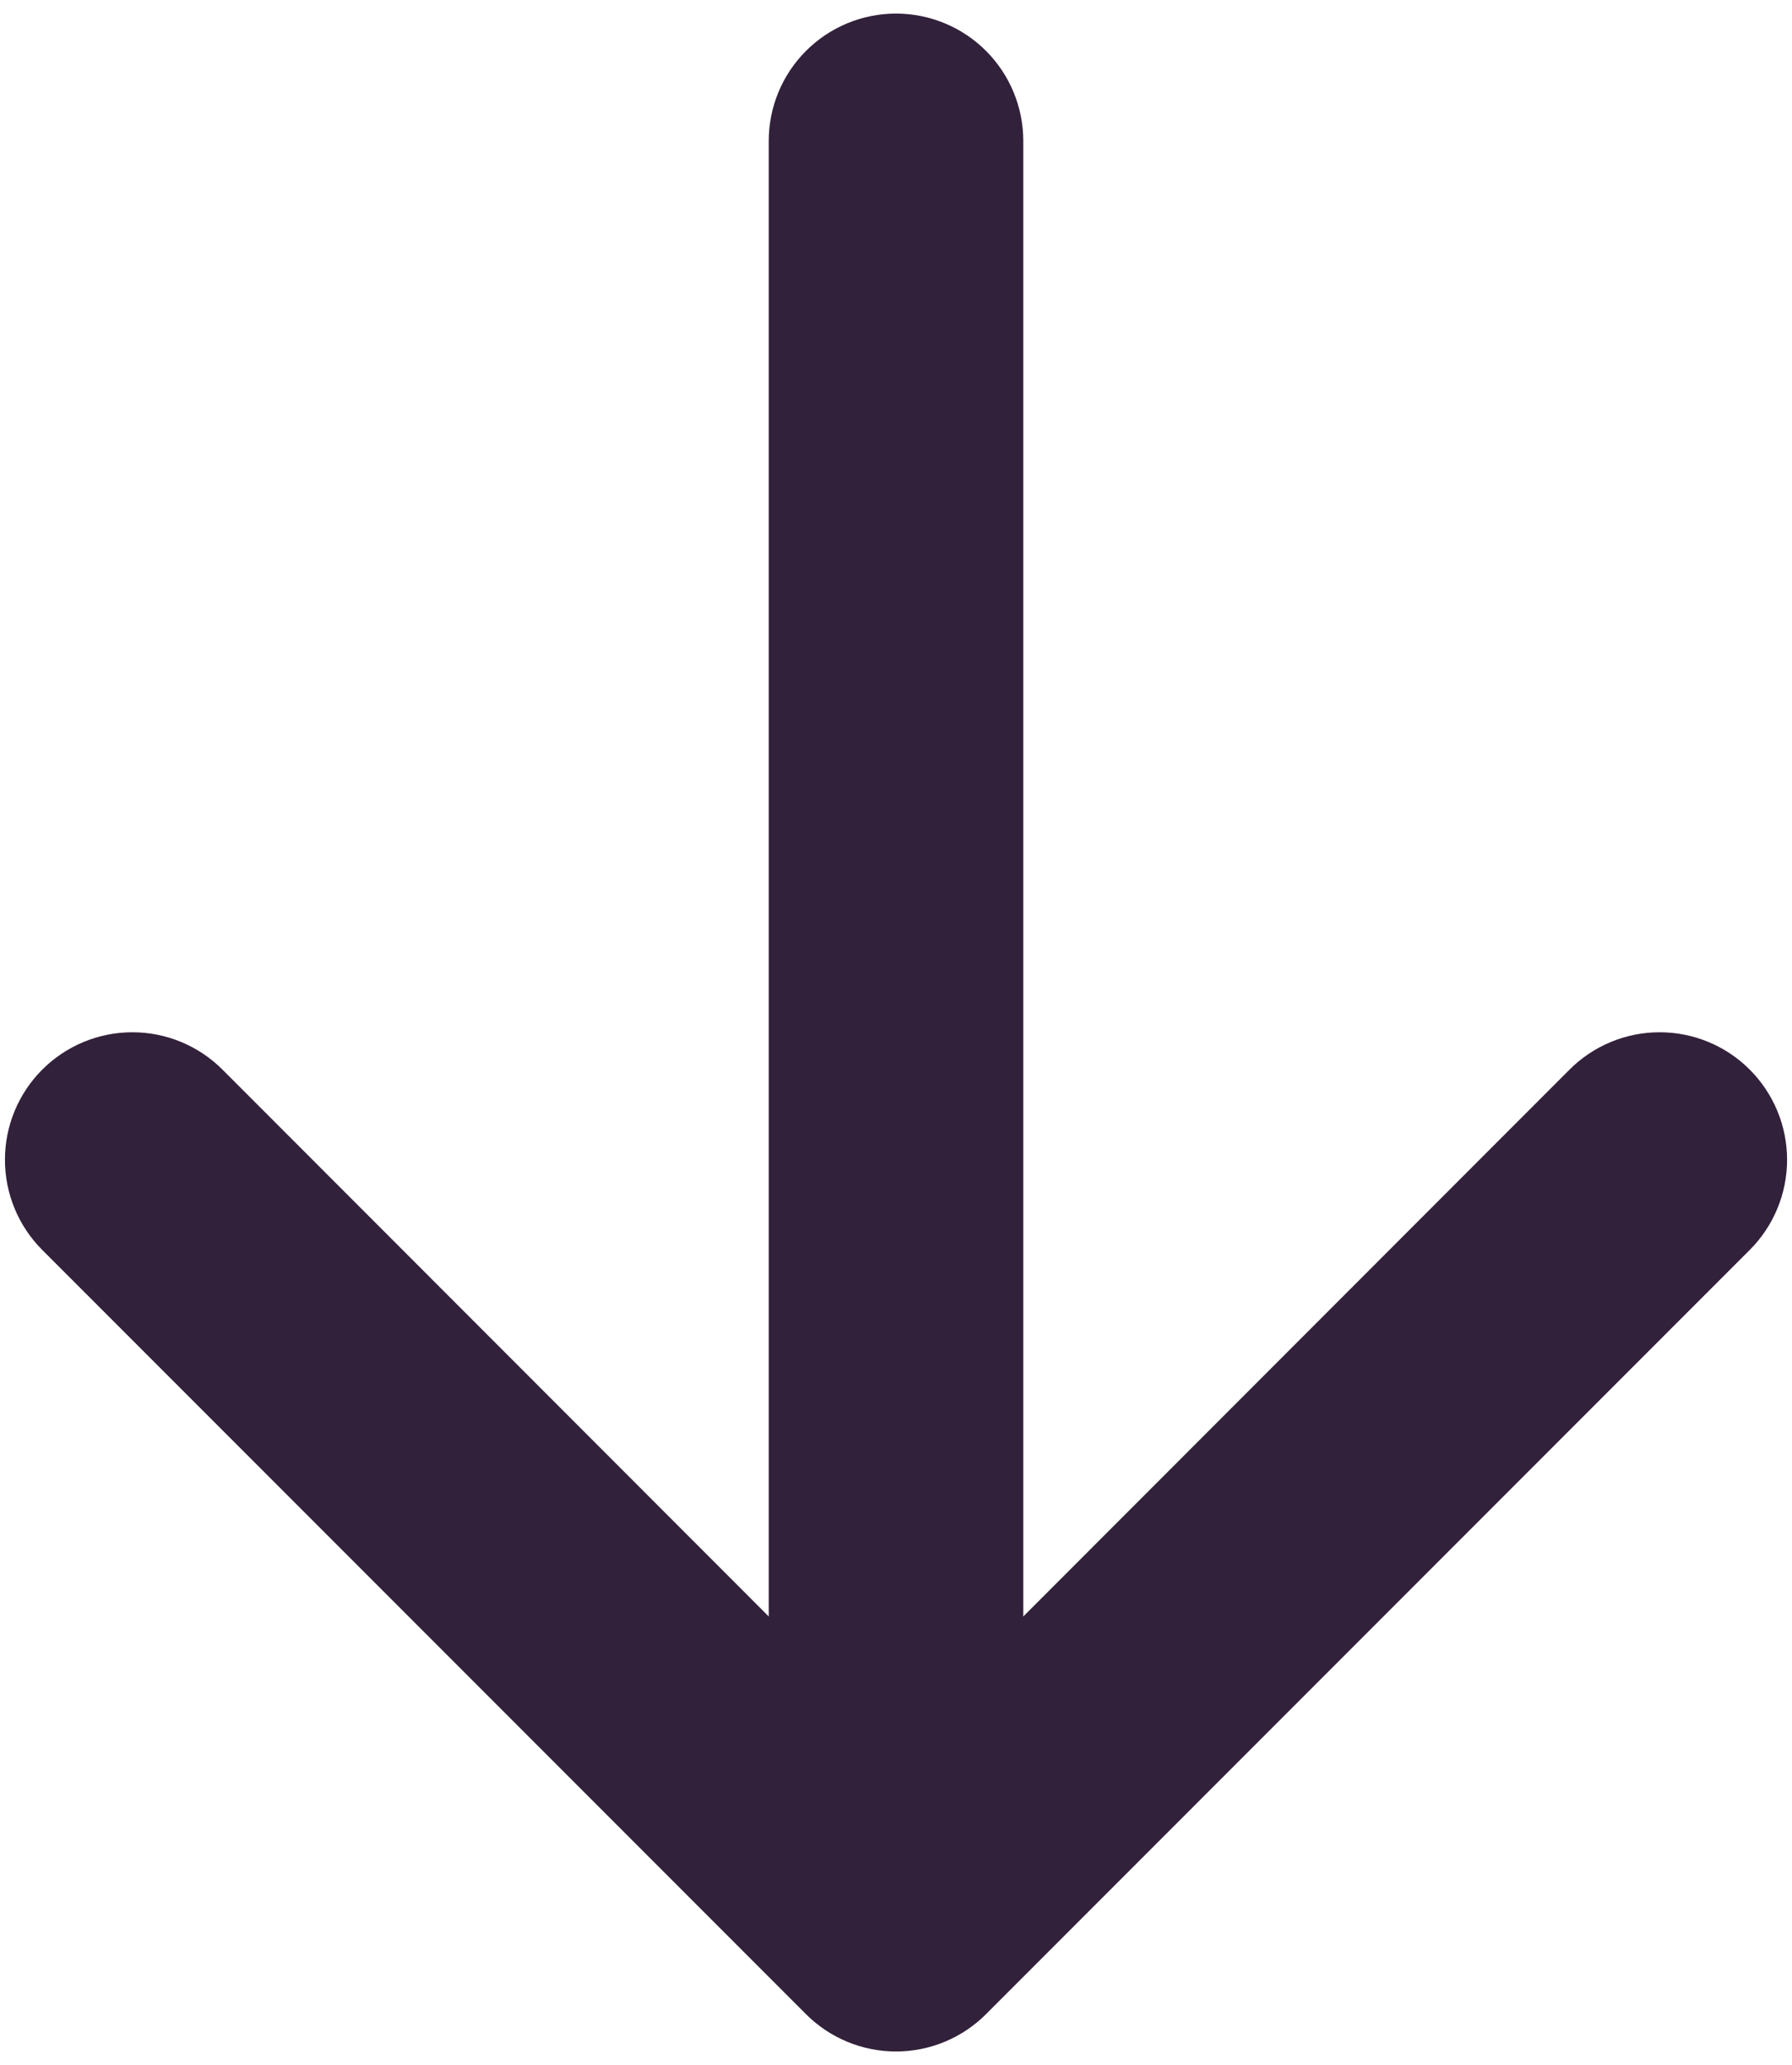 <svg width="66" height="76" viewBox="0 0 66 76" fill="none" xmlns="http://www.w3.org/2000/svg">
<path fill-rule="evenodd" clip-rule="evenodd" d="M33 0.5C34.243 0.5 35.436 0.994 36.315 1.873C37.194 2.752 37.688 3.944 37.688 5.188V59.497L57.806 39.369C58.242 38.933 58.76 38.587 59.329 38.351C59.898 38.115 60.509 37.994 61.125 37.994C61.741 37.994 62.352 38.115 62.921 38.351C63.491 38.587 64.008 38.933 64.444 39.369C64.88 39.805 65.225 40.322 65.461 40.891C65.697 41.461 65.819 42.071 65.819 42.688C65.819 43.304 65.697 43.914 65.461 44.484C65.225 45.053 64.88 45.57 64.444 46.006L36.319 74.131C35.883 74.568 35.366 74.914 34.797 75.15C34.227 75.387 33.617 75.508 33 75.508C32.383 75.508 31.773 75.387 31.203 75.15C30.634 74.914 30.117 74.568 29.681 74.131L1.556 46.006C1.12 45.57 0.775 45.053 0.539 44.484C0.303 43.914 0.182 43.304 0.182 42.688C0.182 42.071 0.303 41.461 0.539 40.891C0.775 40.322 1.12 39.805 1.556 39.369C2.437 38.489 3.63 37.994 4.875 37.994C5.491 37.994 6.102 38.115 6.671 38.351C7.241 38.587 7.758 38.933 8.194 39.369L28.313 59.497V5.188C28.313 3.944 28.806 2.752 29.686 1.873C30.565 0.994 31.757 0.5 33 0.5V0.5Z" fill="#32213A"/>
</svg>
